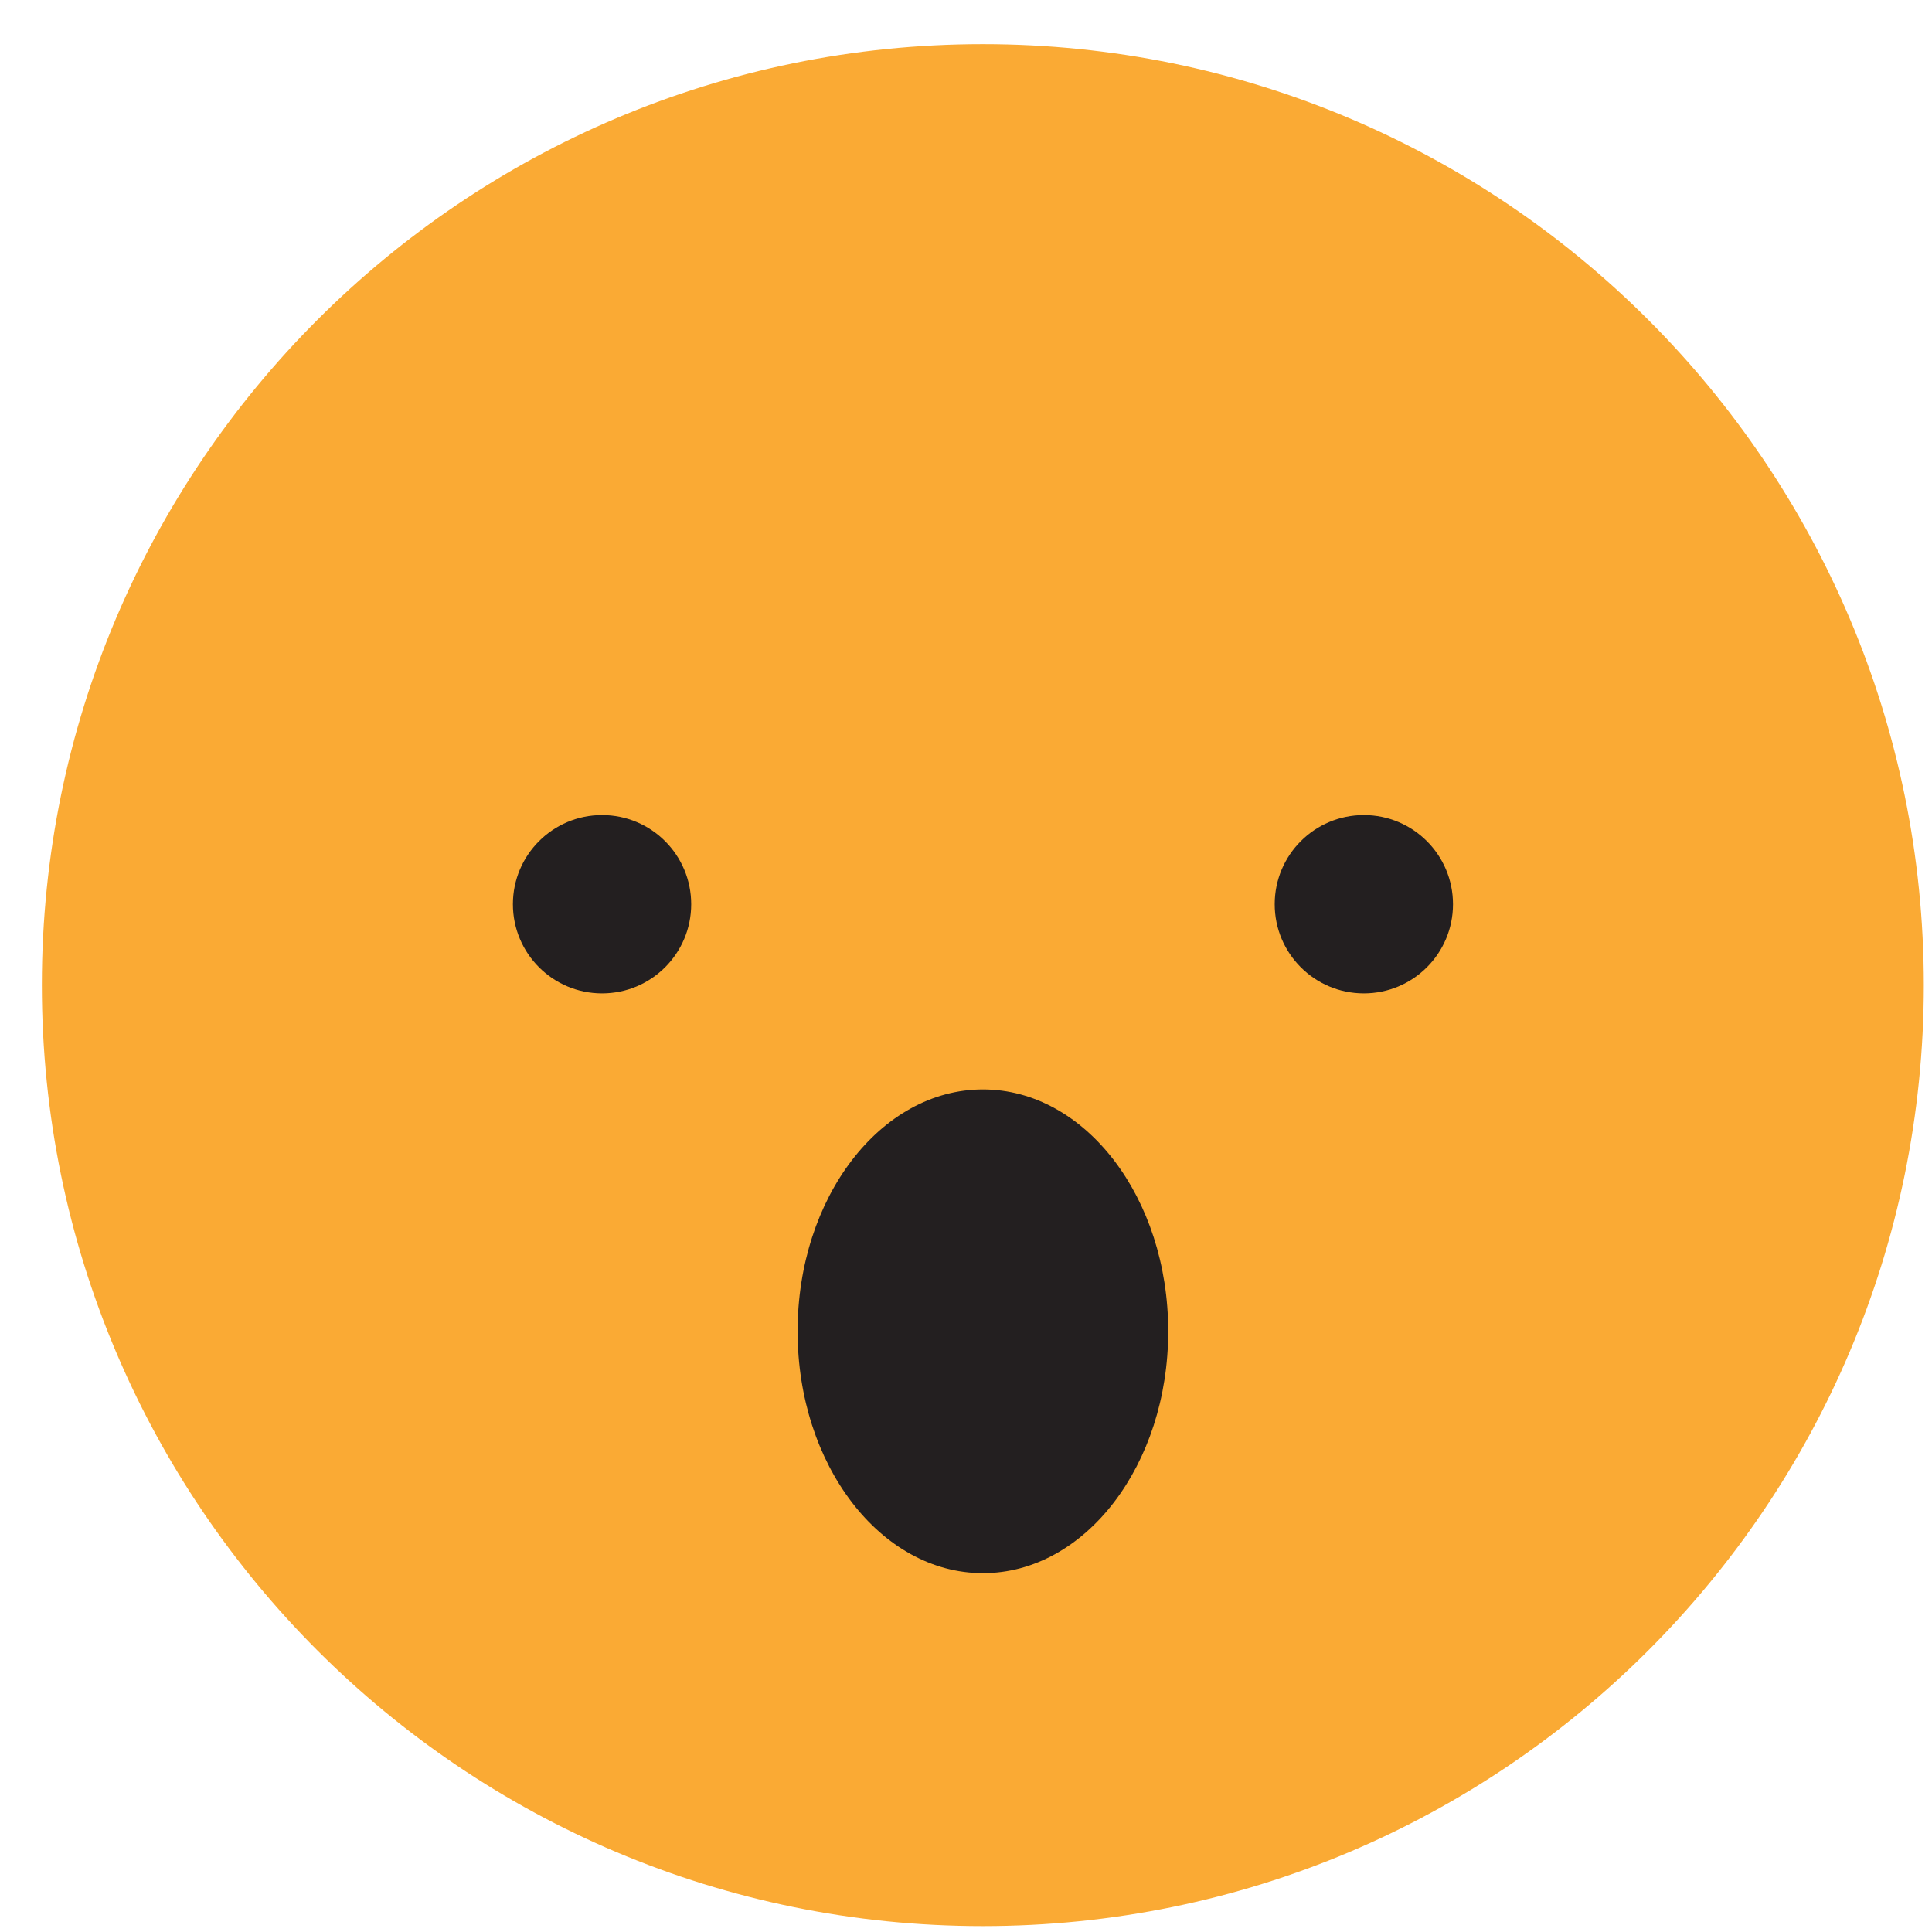 <svg width="42" height="42" viewBox="0 0 42 42" fill="none" xmlns="http://www.w3.org/2000/svg">
<g id="Group">
<path id="Vector" d="M21.366 41.872C10.069 41.872 0.91 32.714 0.91 21.416C0.91 10.119 10.069 0.96 21.366 0.96C32.664 0.96 41.822 10.119 41.822 21.416C41.822 32.714 32.664 41.872 21.366 41.872Z" fill="#FAAA34"/>
<g id="Group_2">
<path id="Vector_2" d="M27.711 19.657C27.711 20.728 28.578 21.595 29.649 21.595C30.72 21.595 31.587 20.728 31.587 19.657C31.587 18.586 30.72 17.719 29.649 17.719C28.578 17.719 27.711 18.586 27.711 19.657Z" fill="#231F20"/>
<path id="Vector_3" d="M11.15 19.657C11.15 20.728 12.018 21.595 13.088 21.595C14.159 21.595 15.026 20.728 15.026 19.657C15.026 18.586 14.159 17.719 13.088 17.719C12.018 17.719 11.15 18.586 11.15 19.657Z" fill="#231F20"/>
</g>
<path id="Vector_4" d="M21.368 34.199C19.143 34.199 17.339 31.845 17.339 28.941C17.339 26.037 19.143 23.683 21.368 23.683C23.593 23.683 25.396 26.037 25.396 28.941C25.396 31.845 23.593 34.199 21.368 34.199Z" fill="#231F20"/>
</g>
</svg>
